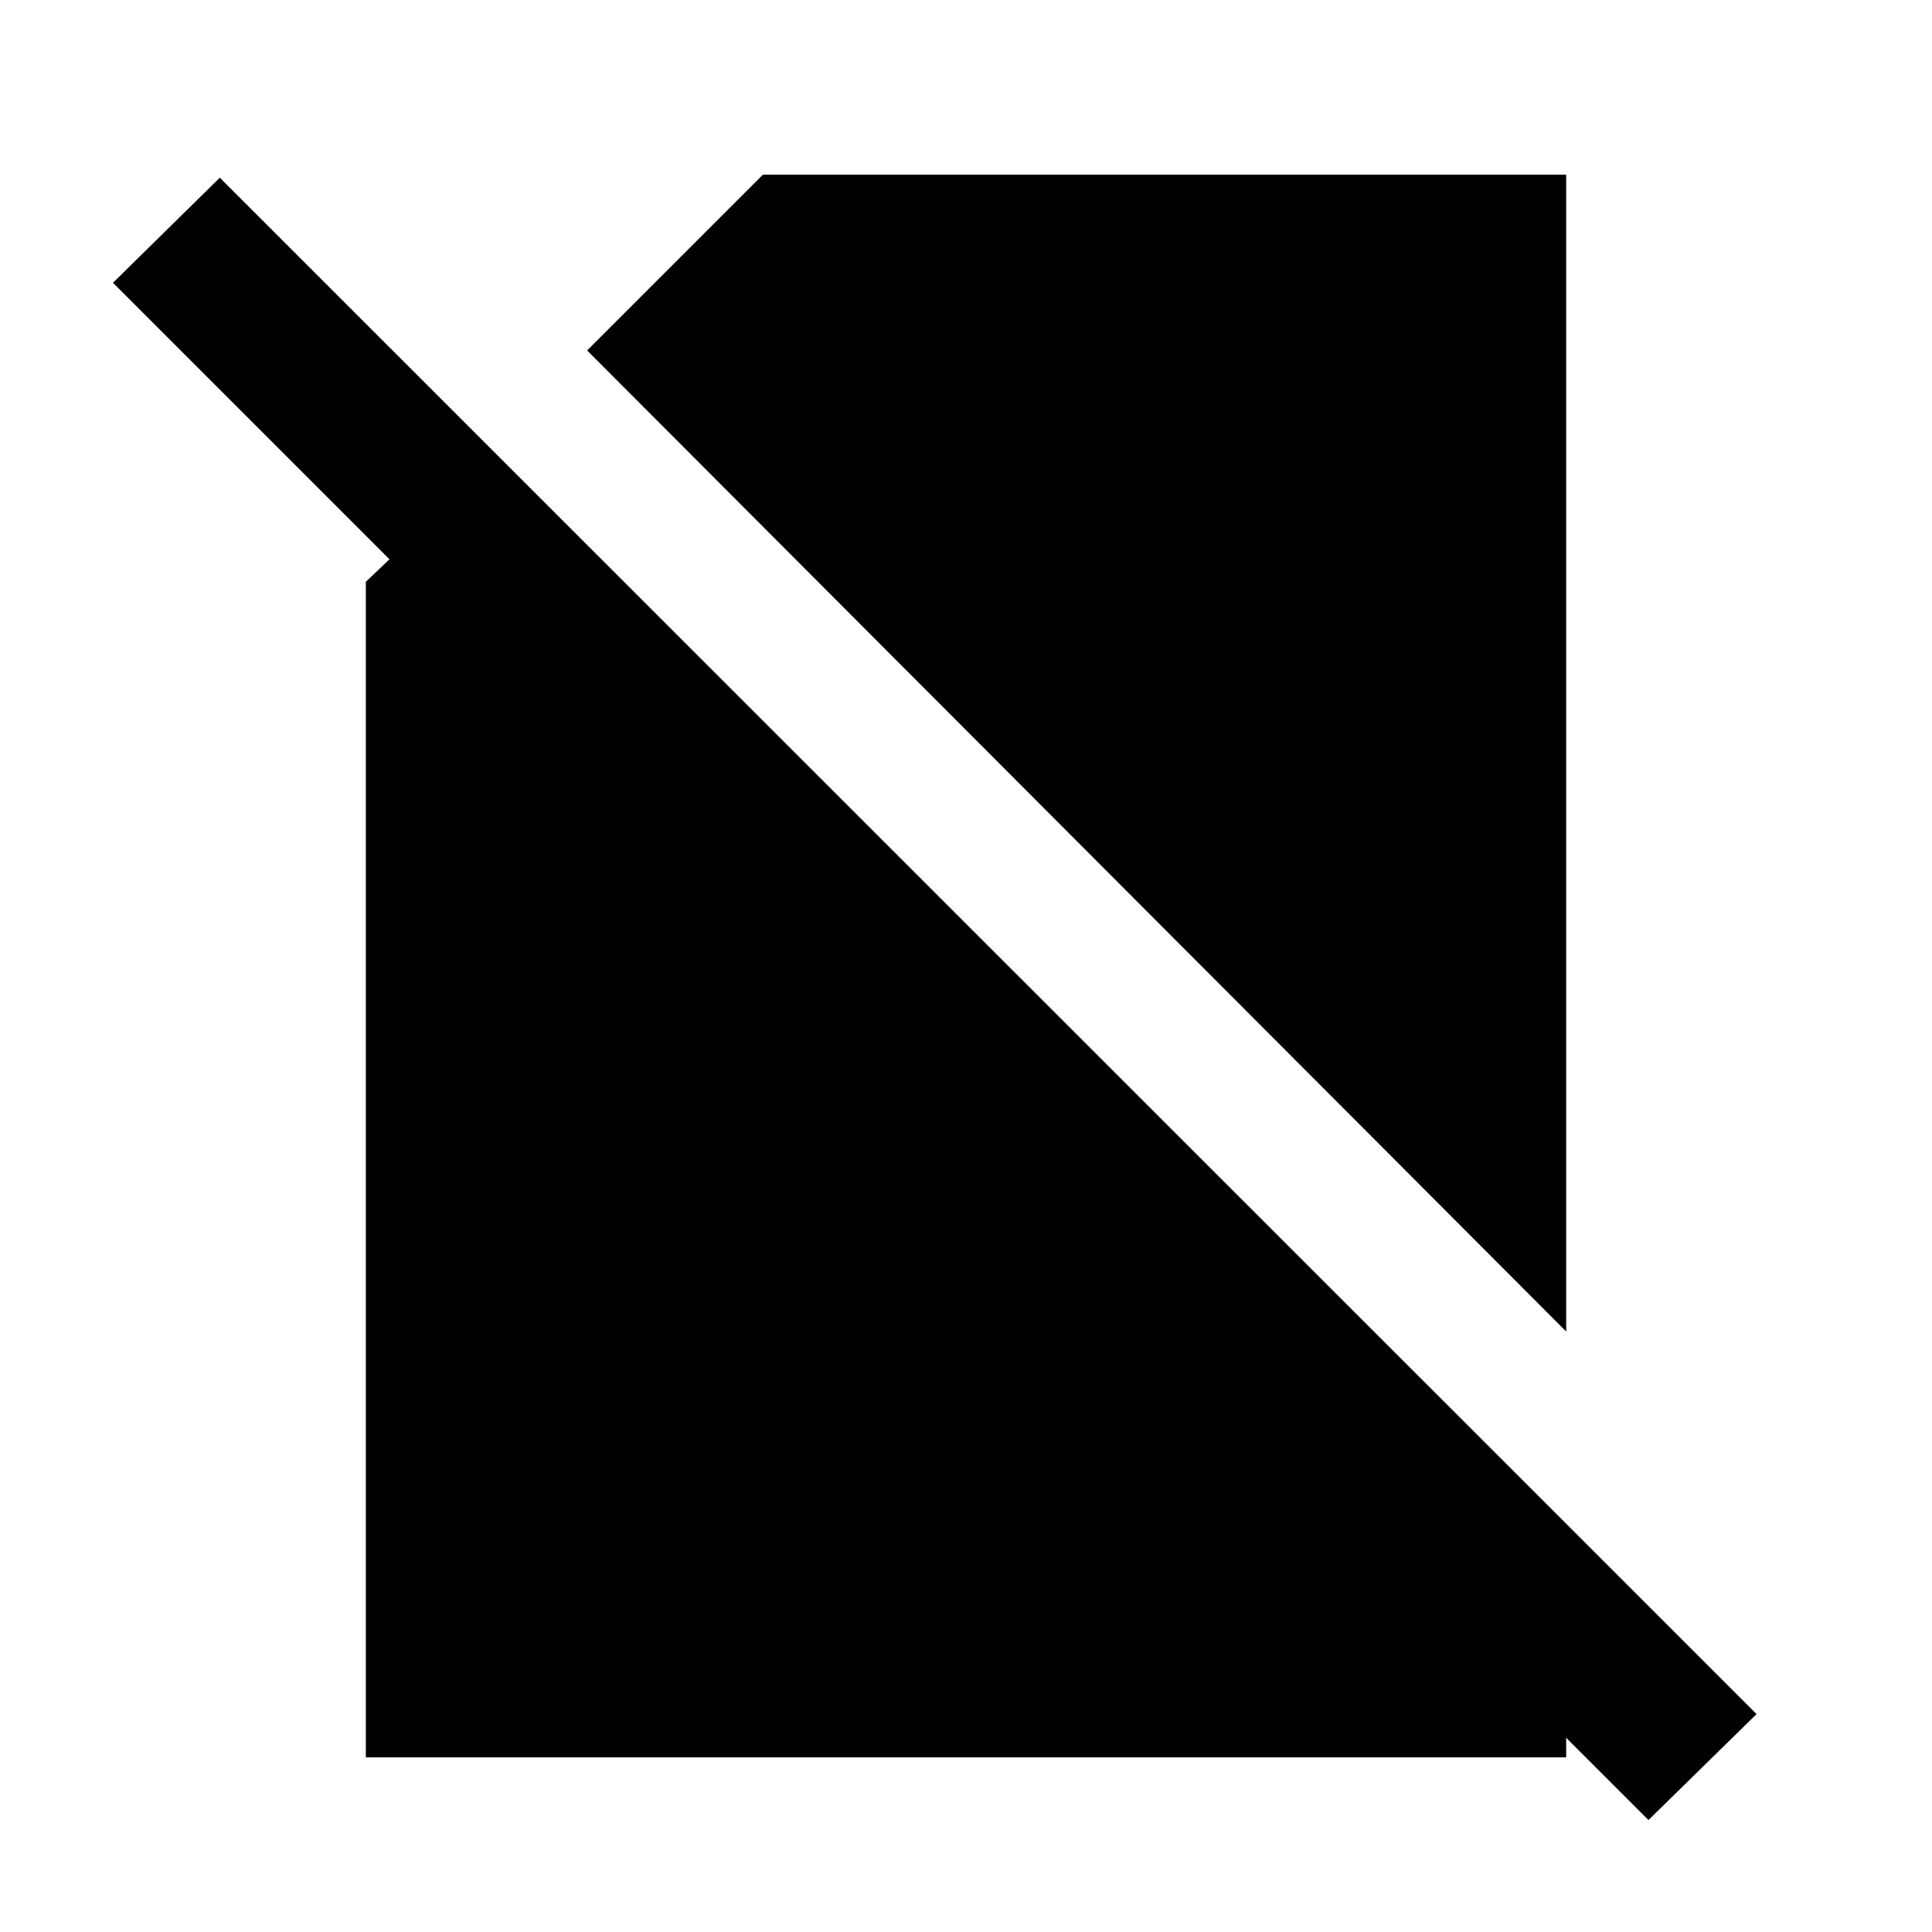 <svg xmlns="http://www.w3.org/2000/svg" height="20" viewBox="0 -960 960 960" width="20"><path d="M778.22-298.39 291.74-785.87l87.35-87.35h399.13v574.83Zm40.89 242.76L601-273.68l51.65-54.71 125.57 125.5v116.11H181.78v-584.13l11.74-11.18L56.13-819.48l53.09-52.22 763.61 763.42-53.72 52.65Z"/></svg>